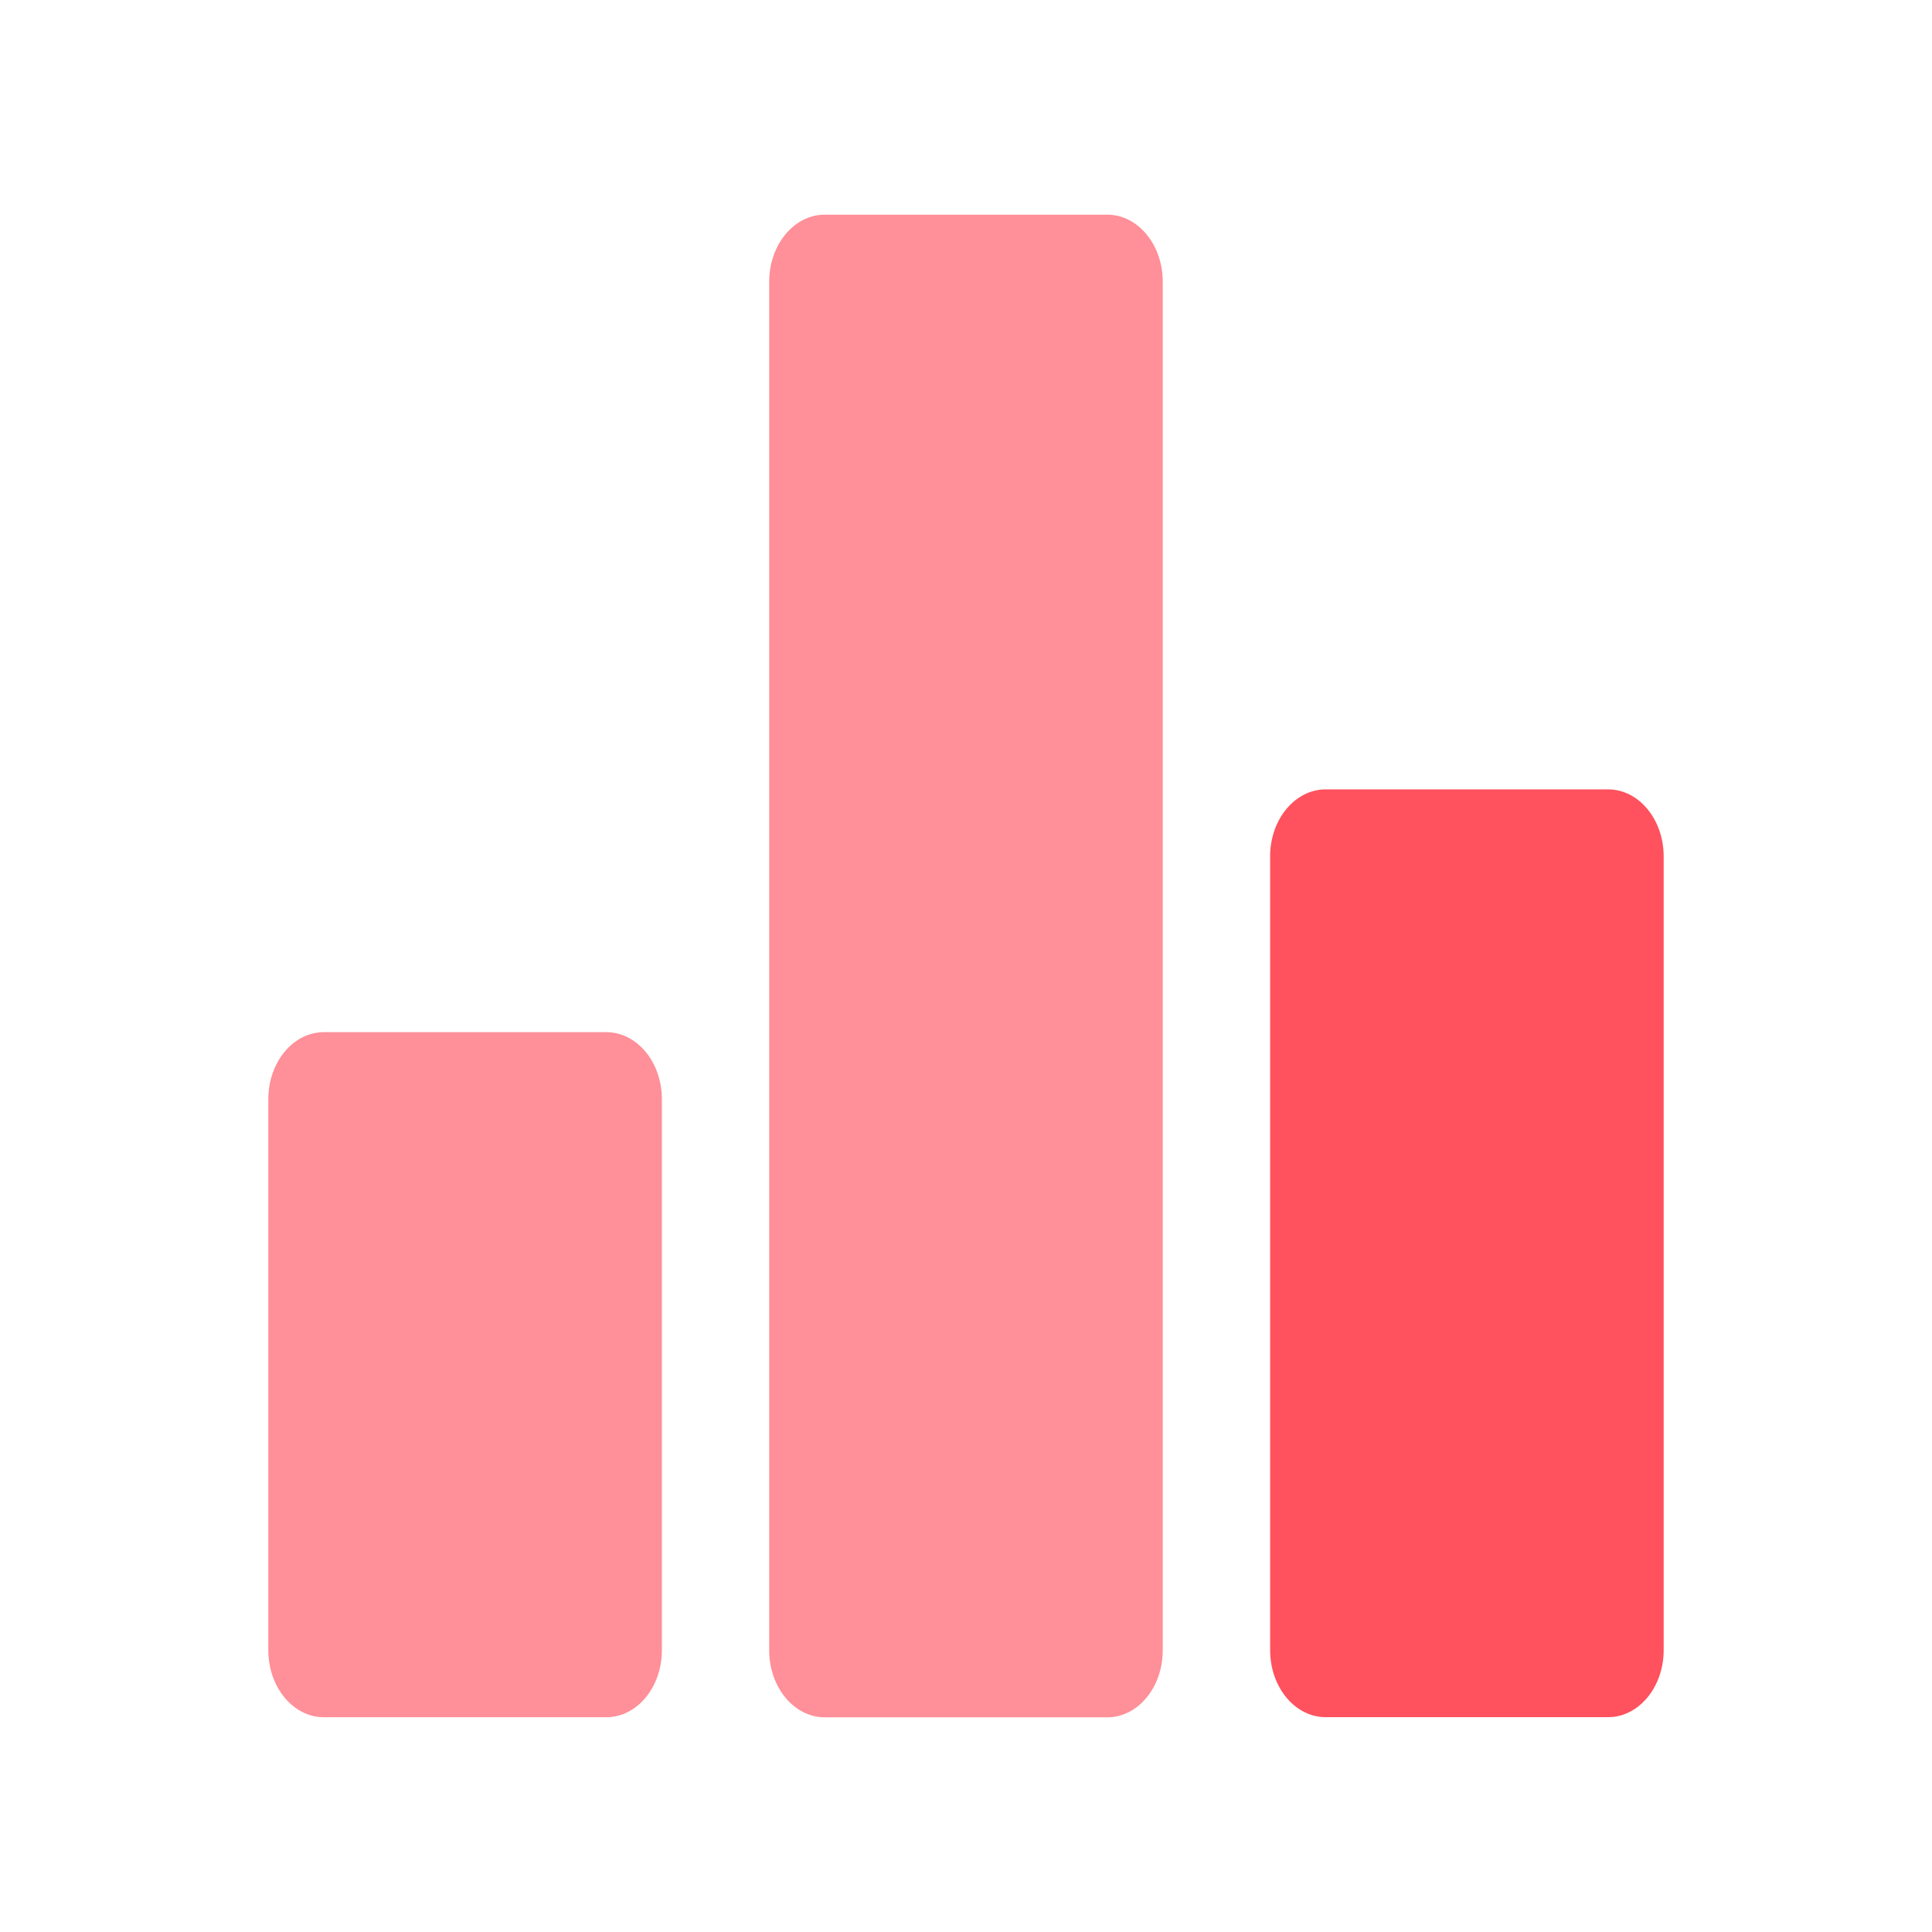 <svg width="36" height="36" viewBox="0 0 36 36" fill="none" xmlns="http://www.w3.org/2000/svg">
<path d="M20.631 4H15.368C14.797 4 14.333 4.559 14.333 5.249V30.751C14.333 31.441 14.797 32 15.368 32H20.631C21.203 32 21.666 31.441 21.666 30.751V5.249C21.666 4.559 21.203 4 20.631 4Z" fill="#FF8F98"/>
<path d="M6.035 31.998H11.298C11.87 31.998 12.333 31.439 12.333 30.75V20.481C12.333 19.792 11.87 19.233 11.298 19.233H6.035C5.463 19.233 5 19.792 5 20.481V30.75C5 31.439 5.463 31.998 6.035 31.998Z" fill="#FF8F98"/>
<path d="M24.702 31.997H29.965C30.536 31.997 31 31.438 31 30.748V15.957C31 15.268 30.536 14.709 29.965 14.709H24.702C24.13 14.709 23.667 15.268 23.667 15.957V30.748C23.667 31.438 24.13 31.997 24.702 31.997Z" fill="#FF515E"/>
</svg>
